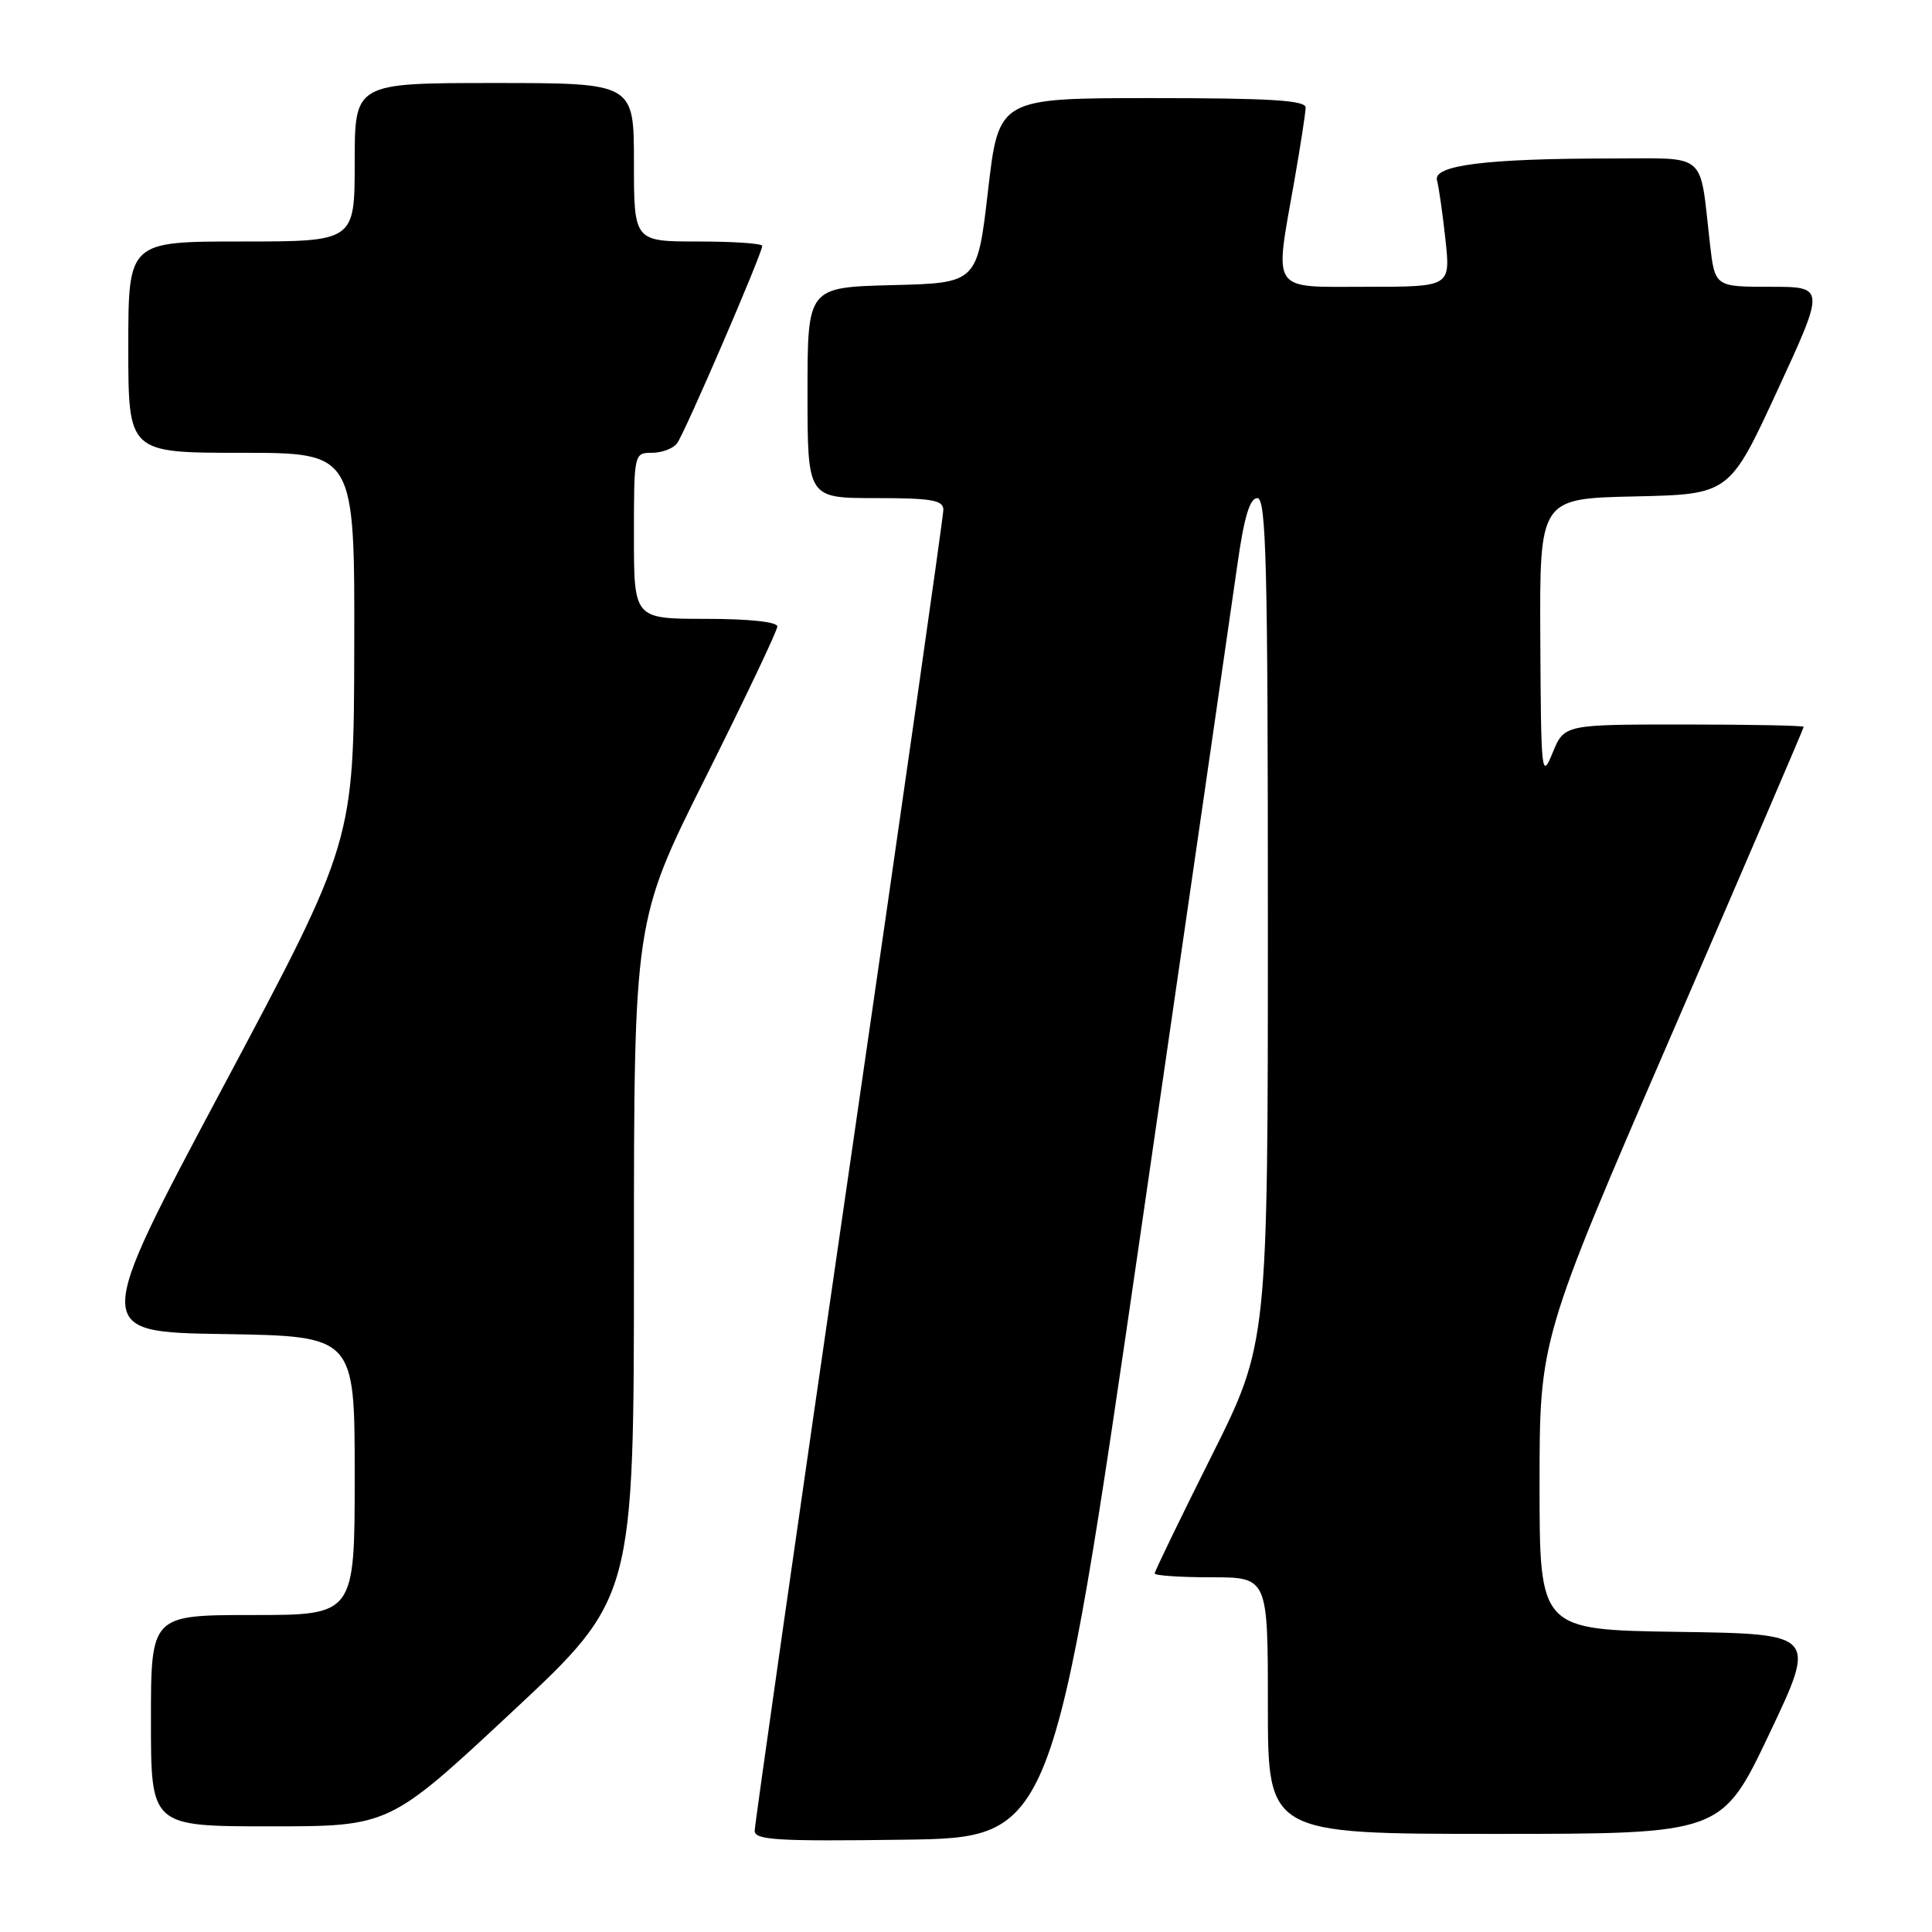 <?xml version="1.0" encoding="UTF-8" standalone="no"?>
<!DOCTYPE svg PUBLIC "-//W3C//DTD SVG 1.1//EN" "http://www.w3.org/Graphics/SVG/1.1/DTD/svg11.dtd" >
<svg xmlns="http://www.w3.org/2000/svg" xmlns:xlink="http://www.w3.org/1999/xlink" version="1.1" viewBox="0 0 256 256">
 <g >
 <path fill="currentColor"
d=" M 151.12 163.50 C 157.51 119.50 163.29 79.56 163.97 74.75 C 164.85 68.52 165.61 66.00 166.60 66.00 C 167.78 66.00 168.00 74.73 168.00 122.01 C 168.00 178.02 168.00 178.02 160.50 193.00 C 156.38 201.24 153.00 208.21 153.00 208.49 C 153.00 208.77 156.38 209.00 160.50 209.00 C 168.00 209.00 168.00 209.00 168.00 226.00 C 168.00 243.00 168.00 243.00 198.07 243.00 C 228.14 243.00 228.14 243.00 234.44 229.75 C 240.73 216.50 240.73 216.50 222.36 216.23 C 204.00 215.96 204.00 215.96 204.00 196.73 C 204.00 177.50 204.00 177.50 221.50 137.06 C 231.13 114.82 239.00 96.48 239.00 96.31 C 239.00 96.14 231.86 96.00 223.14 96.00 C 207.27 96.00 207.27 96.00 205.73 99.75 C 204.27 103.33 204.19 102.63 204.10 84.78 C 204.00 66.06 204.00 66.06 216.58 65.78 C 229.16 65.50 229.16 65.50 235.51 51.75 C 241.86 38.00 241.86 38.00 234.55 38.00 C 227.23 38.00 227.23 38.00 226.57 32.25 C 225.17 19.95 226.39 21.00 213.57 21.00 C 197.00 21.00 189.85 21.89 190.41 23.89 C 190.65 24.78 191.16 28.31 191.53 31.75 C 192.20 38.00 192.20 38.00 181.10 38.00 C 168.20 38.00 168.86 38.97 171.50 24.00 C 172.32 19.32 173.00 14.94 173.00 14.25 C 173.00 13.29 168.27 13.00 152.67 13.00 C 132.34 13.00 132.34 13.00 130.92 25.25 C 129.50 37.50 129.50 37.50 118.25 37.78 C 107.00 38.07 107.00 38.07 107.00 52.03 C 107.00 66.00 107.00 66.00 116.00 66.00 C 123.45 66.00 125.00 66.27 125.00 67.55 C 125.00 68.40 119.38 107.80 112.50 155.12 C 105.62 202.44 100.00 241.80 100.00 242.60 C 100.00 243.82 103.06 244.00 119.75 243.77 C 139.50 243.50 139.50 243.50 151.12 163.50 Z  M 67.80 226.88 C 84.00 211.77 84.00 211.77 84.00 166.87 C 84.00 121.98 84.00 121.98 93.50 103.00 C 98.72 92.56 103.00 83.57 103.00 83.01 C 103.00 82.40 99.23 82.00 93.50 82.00 C 84.00 82.00 84.00 82.00 84.00 71.00 C 84.00 60.08 84.02 60.00 86.38 60.00 C 87.69 60.00 89.19 59.44 89.71 58.75 C 90.71 57.44 101.00 33.59 101.00 32.58 C 101.00 32.26 97.17 32.00 92.50 32.00 C 84.00 32.00 84.00 32.00 84.00 21.50 C 84.00 11.00 84.00 11.00 65.50 11.00 C 47.00 11.00 47.00 11.00 47.00 21.50 C 47.00 32.00 47.00 32.00 32.00 32.00 C 17.00 32.00 17.00 32.00 17.00 46.00 C 17.00 60.00 17.00 60.00 32.00 60.00 C 47.00 60.00 47.00 60.00 46.94 85.75 C 46.89 111.50 46.89 111.50 29.57 144.00 C 12.25 176.50 12.25 176.50 29.63 176.77 C 47.00 177.05 47.00 177.05 47.00 195.52 C 47.00 214.00 47.00 214.00 33.50 214.00 C 20.00 214.00 20.00 214.00 20.00 228.00 C 20.00 242.00 20.00 242.00 35.80 242.00 C 51.59 242.00 51.59 242.00 67.80 226.88 Z "/>
</g>
</svg>